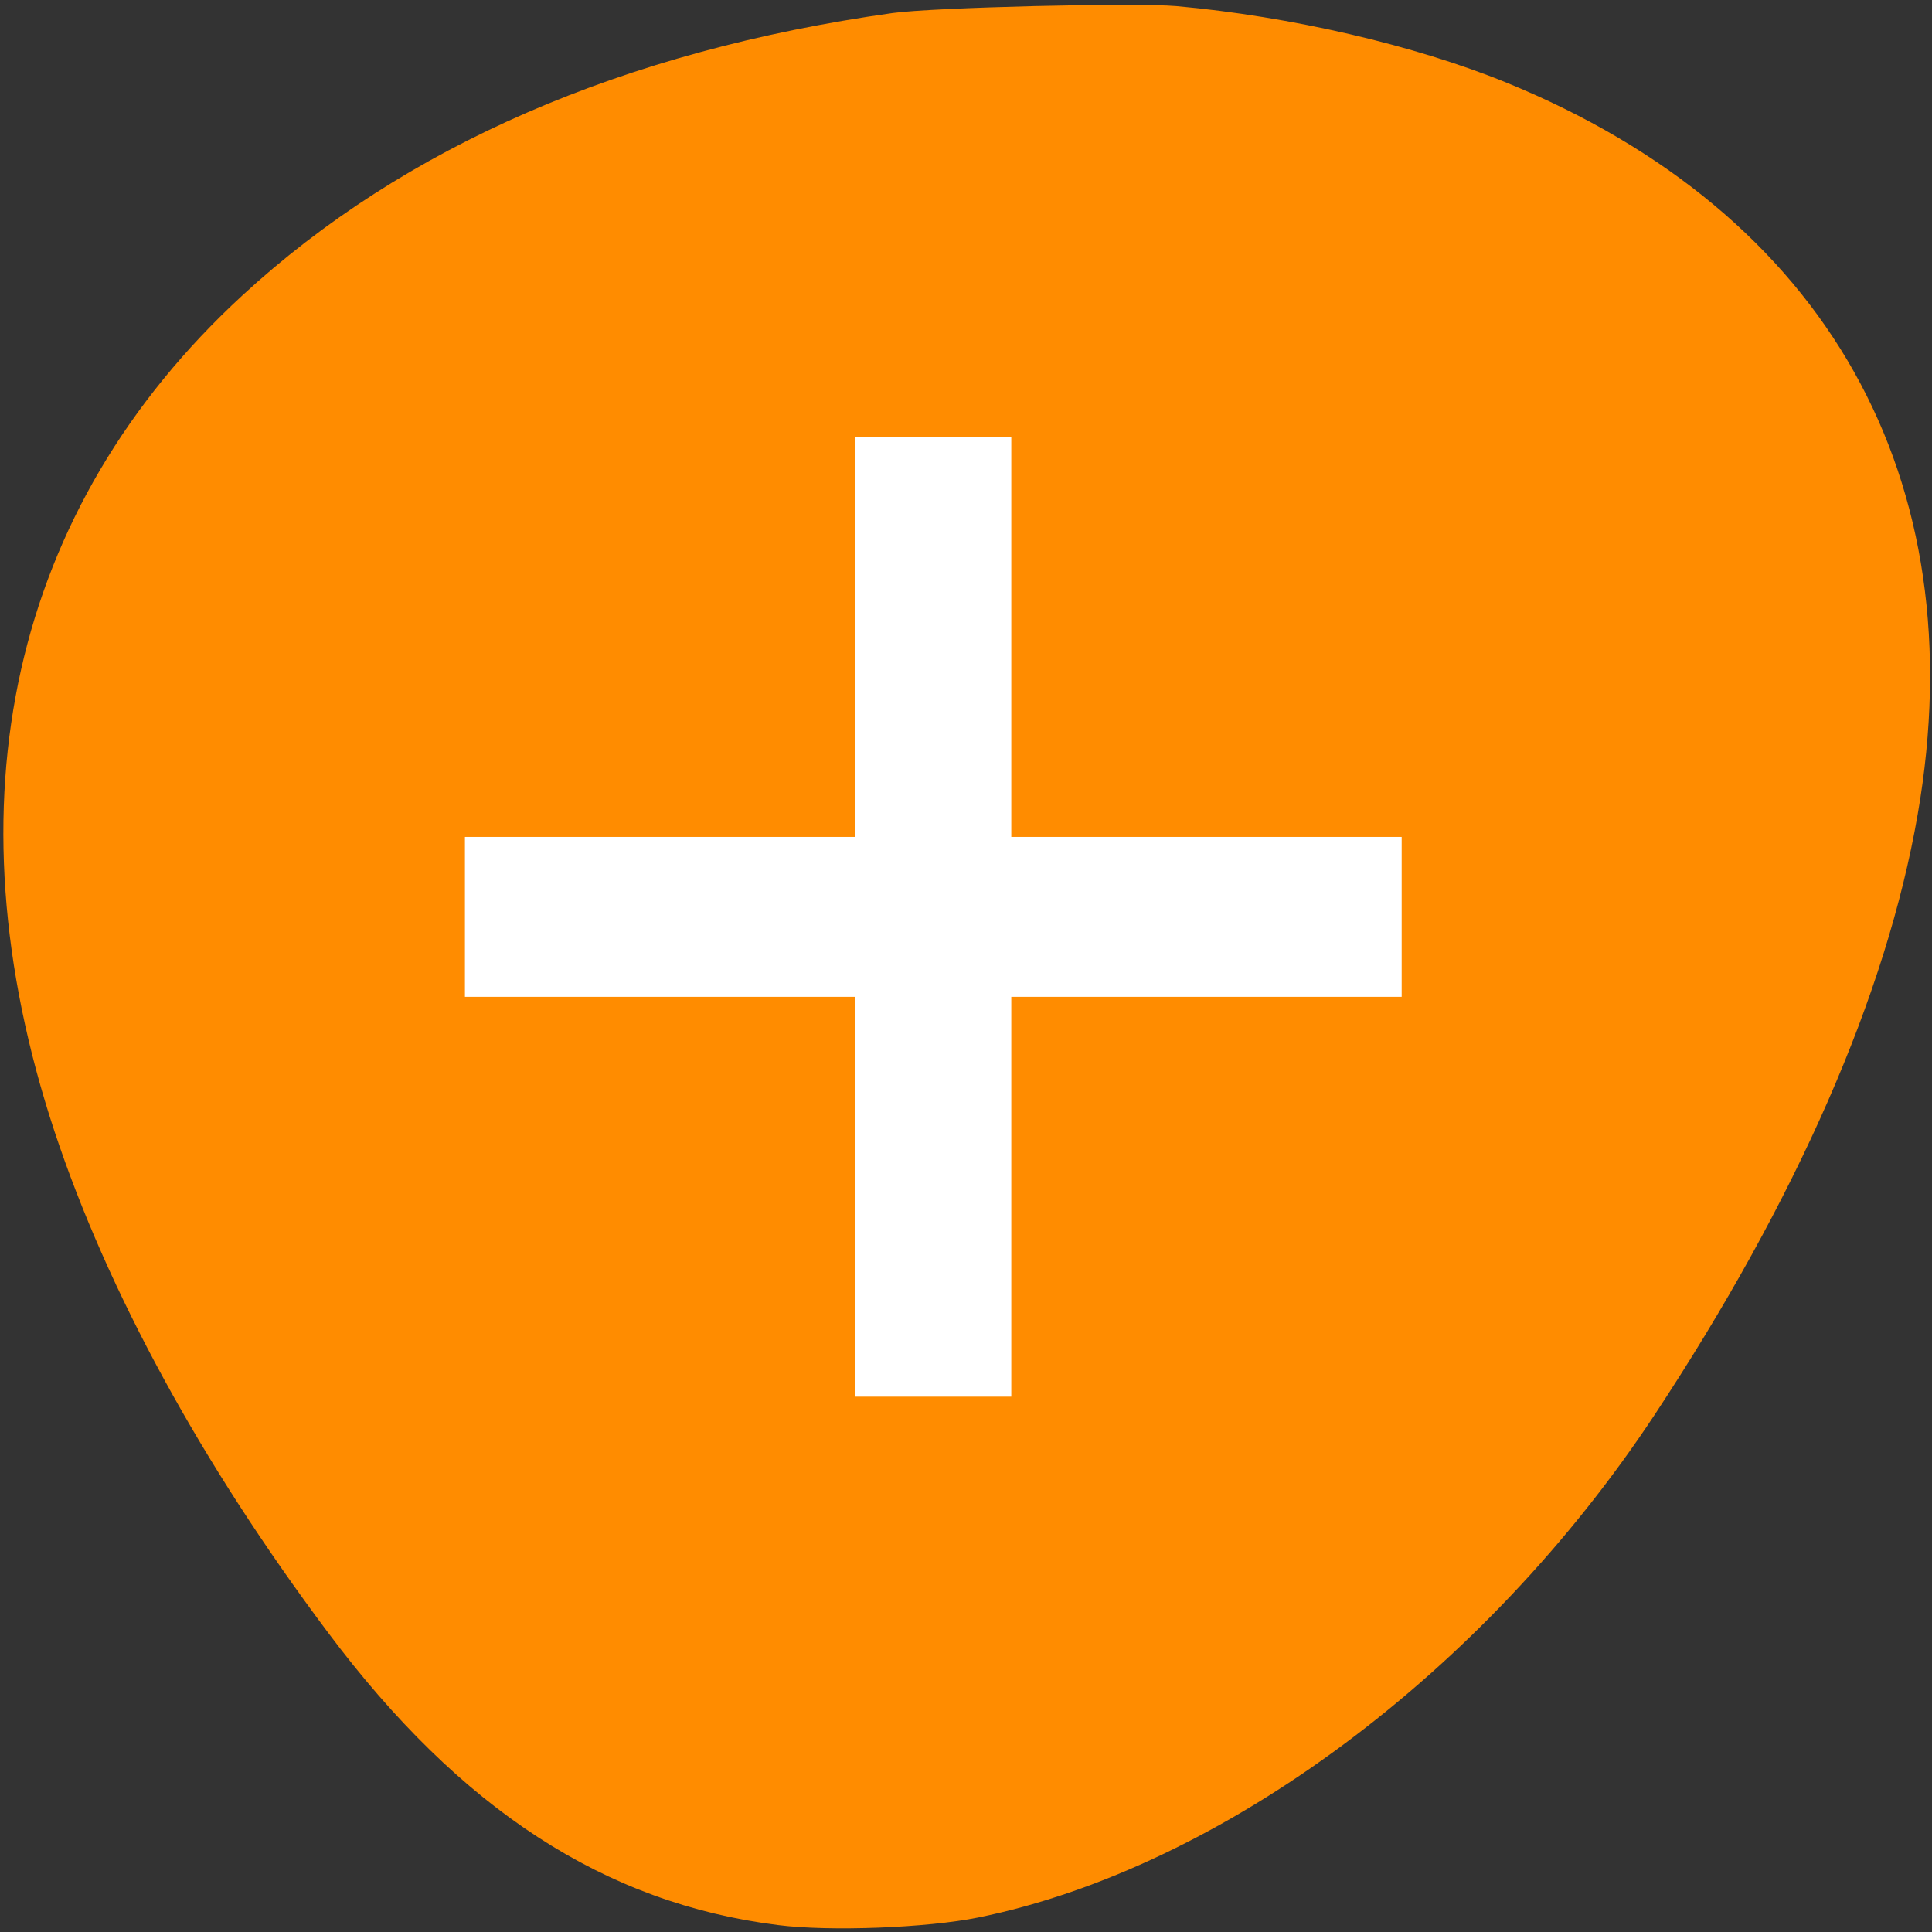 <svg xmlns="http://www.w3.org/2000/svg" viewBox="0 0 48 48"><rect x="0" y="0" width="48" height="48" fill="#333333" stroke="none"/><path d="m 29.23 0.152 c 2.828 0.254 5.914 0.969 8.191 1.898 c 7.961 3.25 11.672 9.848 10.223 18.188 c -0.777 4.48 -3 9.555 -6.539 14.918 c -4.227 6.398 -10.754 11.254 -16.801 12.484 c -1.273 0.258 -3.688 0.352 -4.973 0.188 c -4.305 -0.539 -7.891 -2.871 -11.18 -7.266 c -3.148 -4.203 -5.48 -8.477 -6.797 -12.453 c -2.703 -8.184 -1.066 -15.48 4.66 -20.762 c 4.023 -3.711 9.473 -6.082 16.16 -7.023 c 1 -0.141 6.023 -0.262 7.055 -0.172" style="fill:#ff8c00"/><path d="m 11.551 24.766 h 9.695 v 9.934 h 3.879 v -9.934 h 9.699 v -3.973 h -9.699 v -9.934 h -3.879 v 9.934 h -9.695" style="fill:#fff"/></svg>